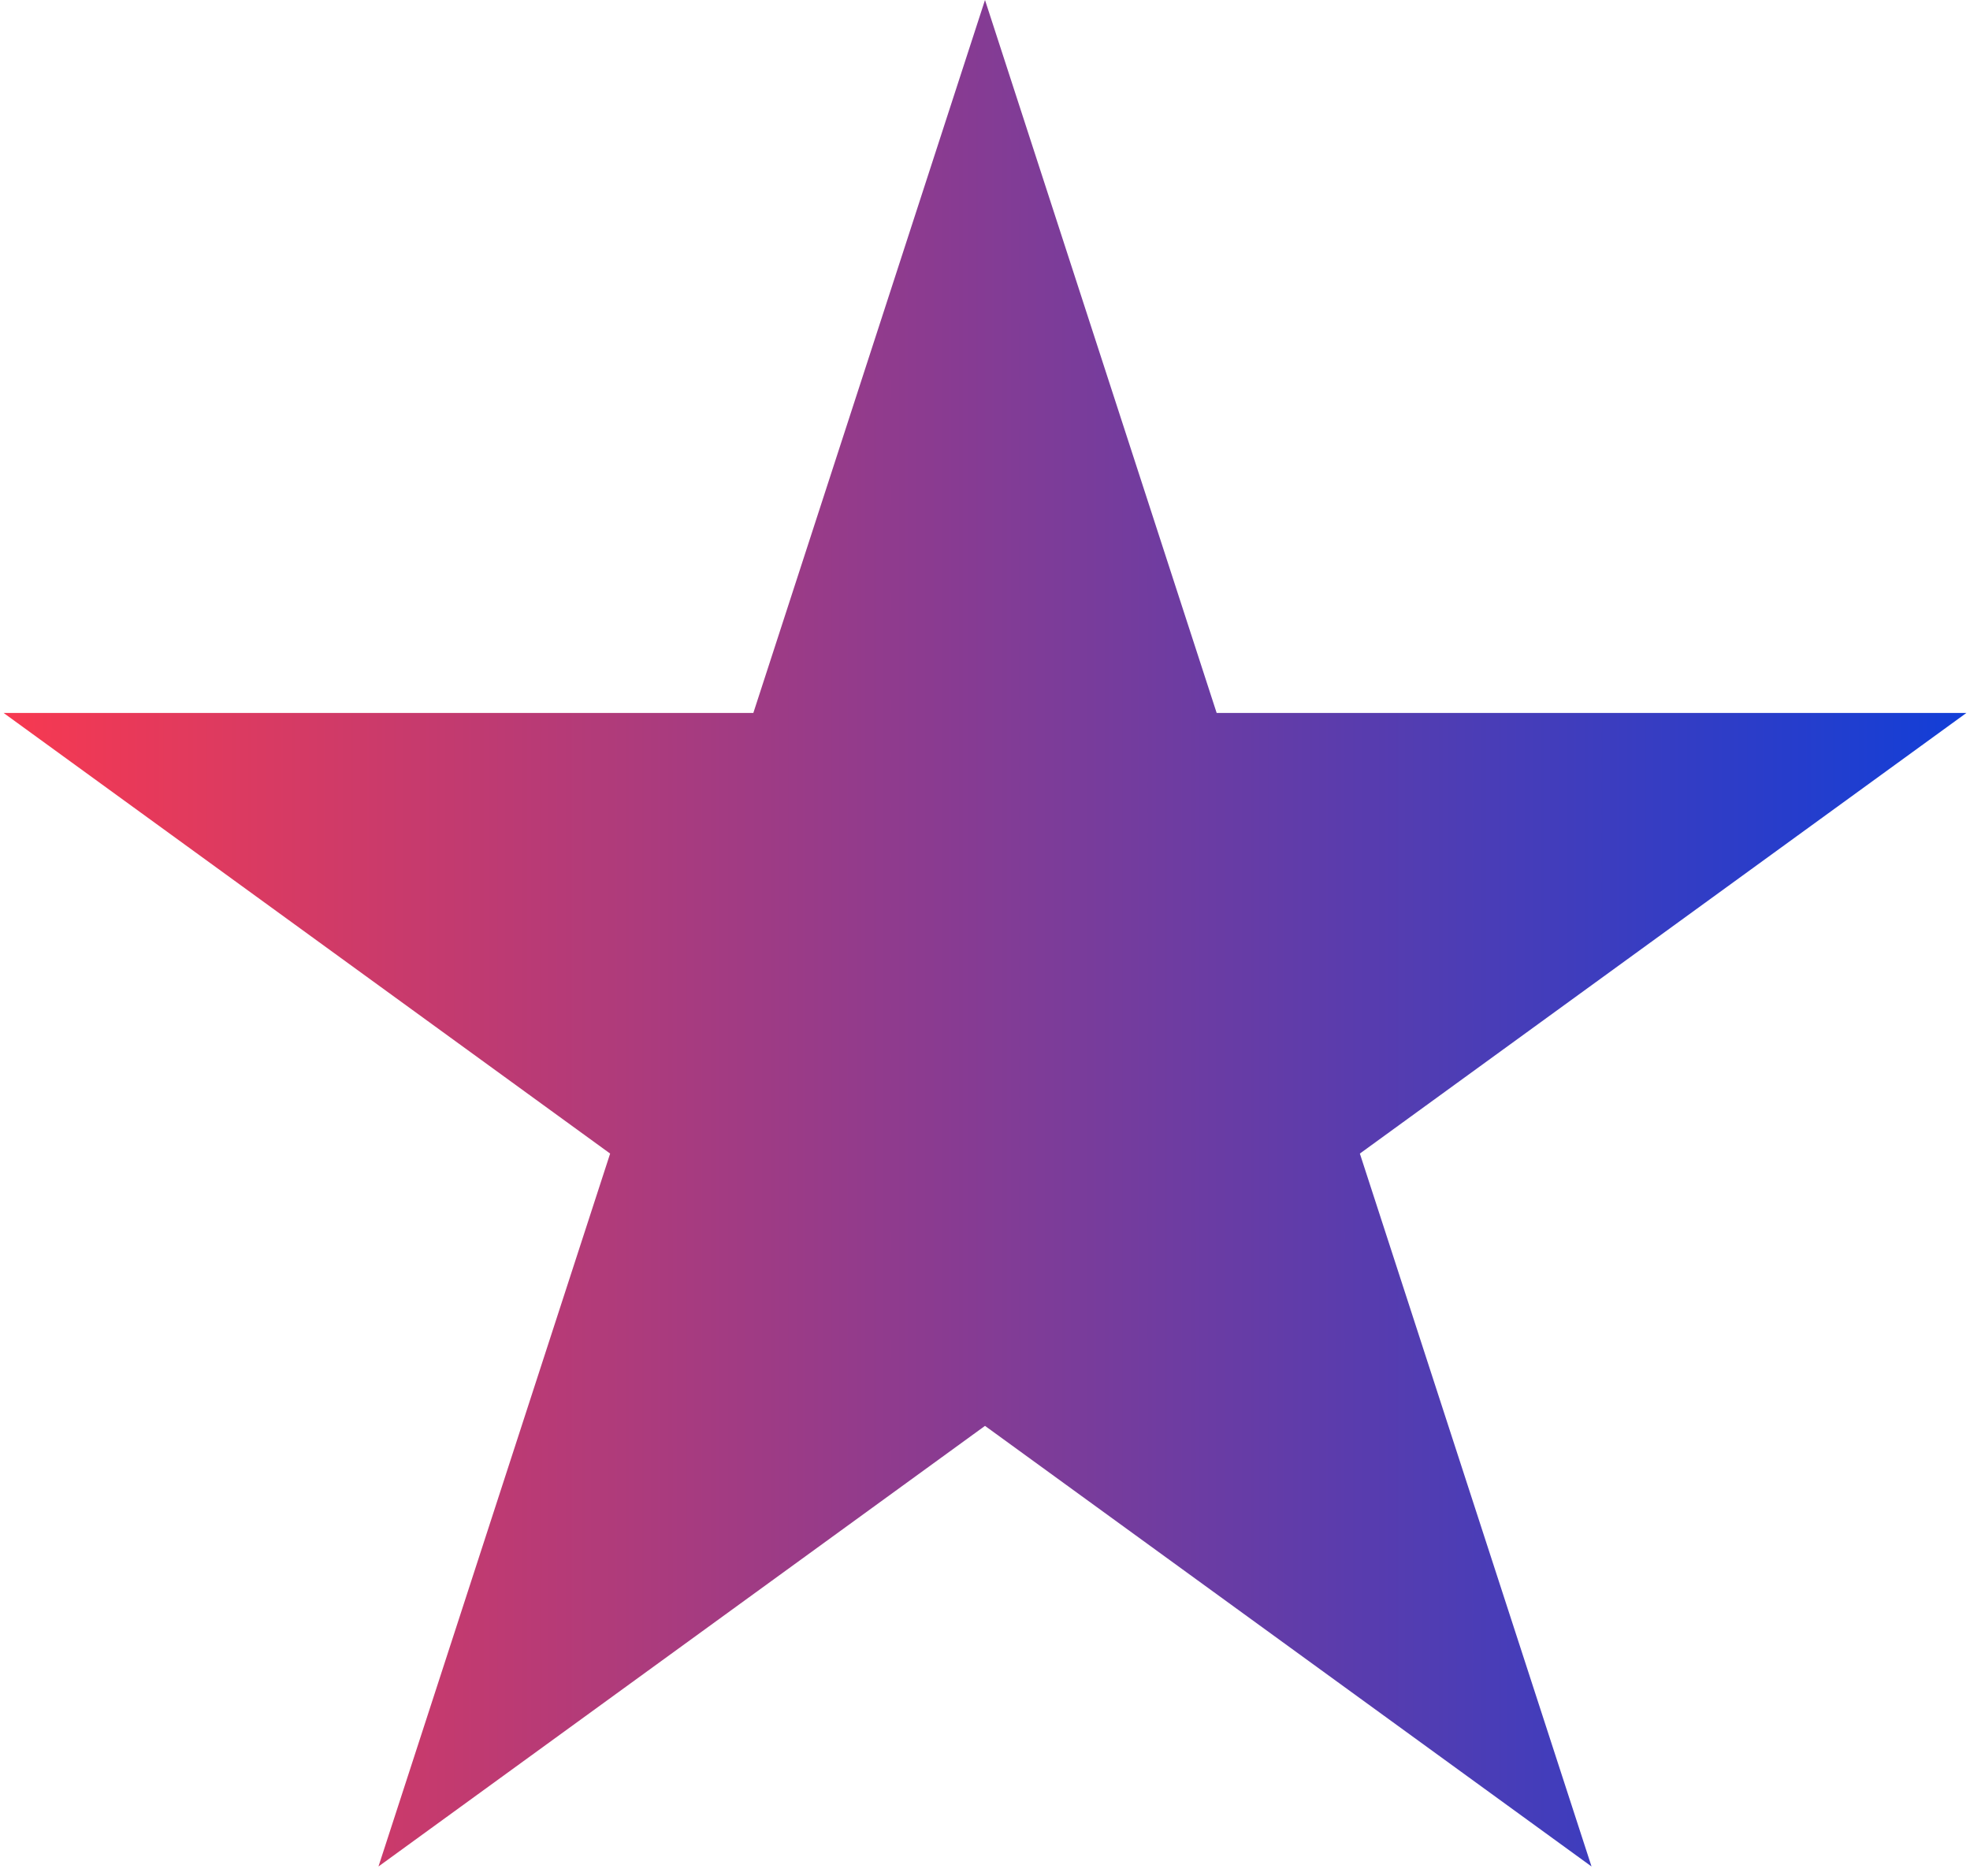 <svg width="42" height="40" viewBox="0 0 42 40" fill="none" xmlns="http://www.w3.org/2000/svg">
<path d="M21 0L25.939 15.202H41.923L28.992 24.597L33.931 39.798L21 30.403L8.069 39.798L13.008 24.597L0.077 15.202H16.061L21 0Z" fill="url(#paint0_linear_260_9580)"/>
<defs>
<linearGradient id="paint0_linear_260_9580" x1="-1" y1="22.415" x2="43" y2="22.415" gradientUnits="userSpaceOnUse">
<stop stop-color="#FD394D"/>
<stop offset="1" stop-color="#0C3EDB"/>
</linearGradient>
</defs>
</svg>
